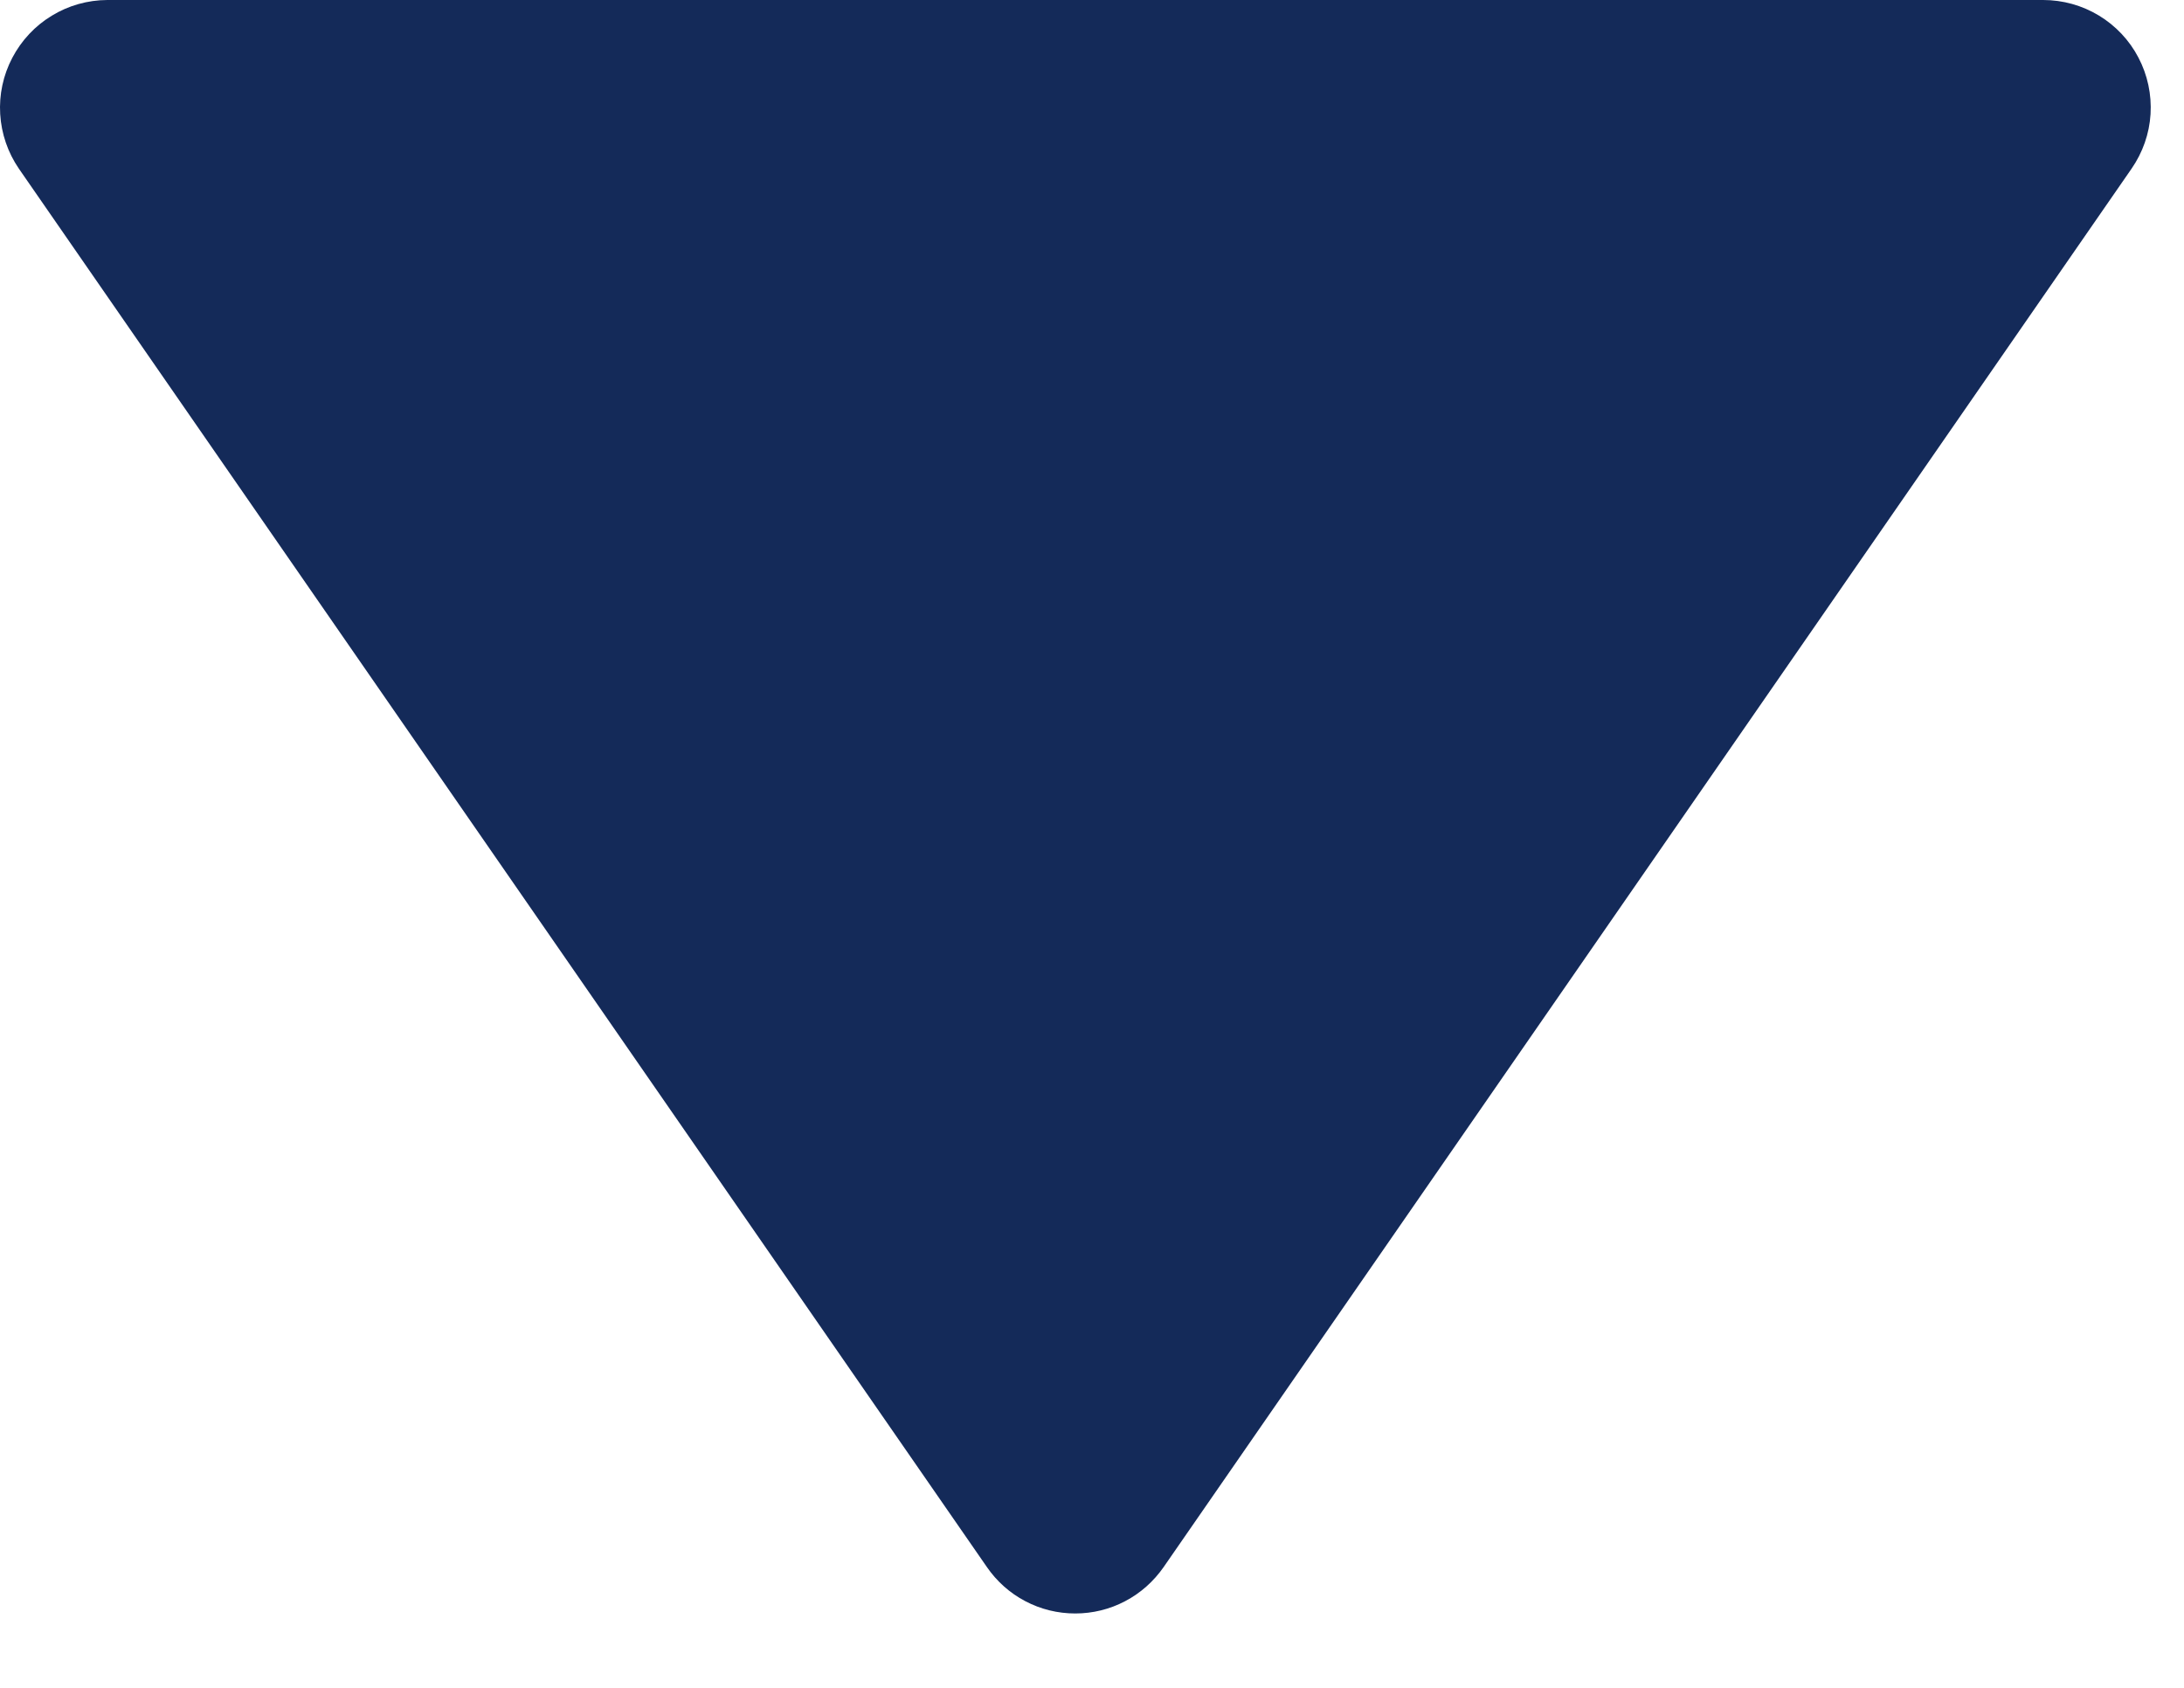 <svg width="22" height="17" viewBox="0 0 22 17" fill="none" xmlns="http://www.w3.org/2000/svg">
<path d="M9.941 15.783C10.04 15.927 10.173 16.046 10.328 16.127C10.483 16.209 10.656 16.251 10.831 16.251C11.006 16.251 11.179 16.209 11.334 16.127C11.489 16.046 11.622 15.927 11.722 15.783L21.471 1.7C21.584 1.537 21.651 1.347 21.663 1.15C21.675 0.952 21.633 0.755 21.541 0.58C21.45 0.405 21.311 0.258 21.142 0.156C20.973 0.054 20.779 -0 20.581 1.34296e-06H1.081C0.884 0.001 0.69 0.055 0.522 0.158C0.353 0.26 0.216 0.407 0.124 0.582C0.032 0.757 -0.01 0.953 0.002 1.15C0.014 1.347 0.079 1.537 0.191 1.7L9.941 15.783Z" fill="#142a59"/>
</svg>
